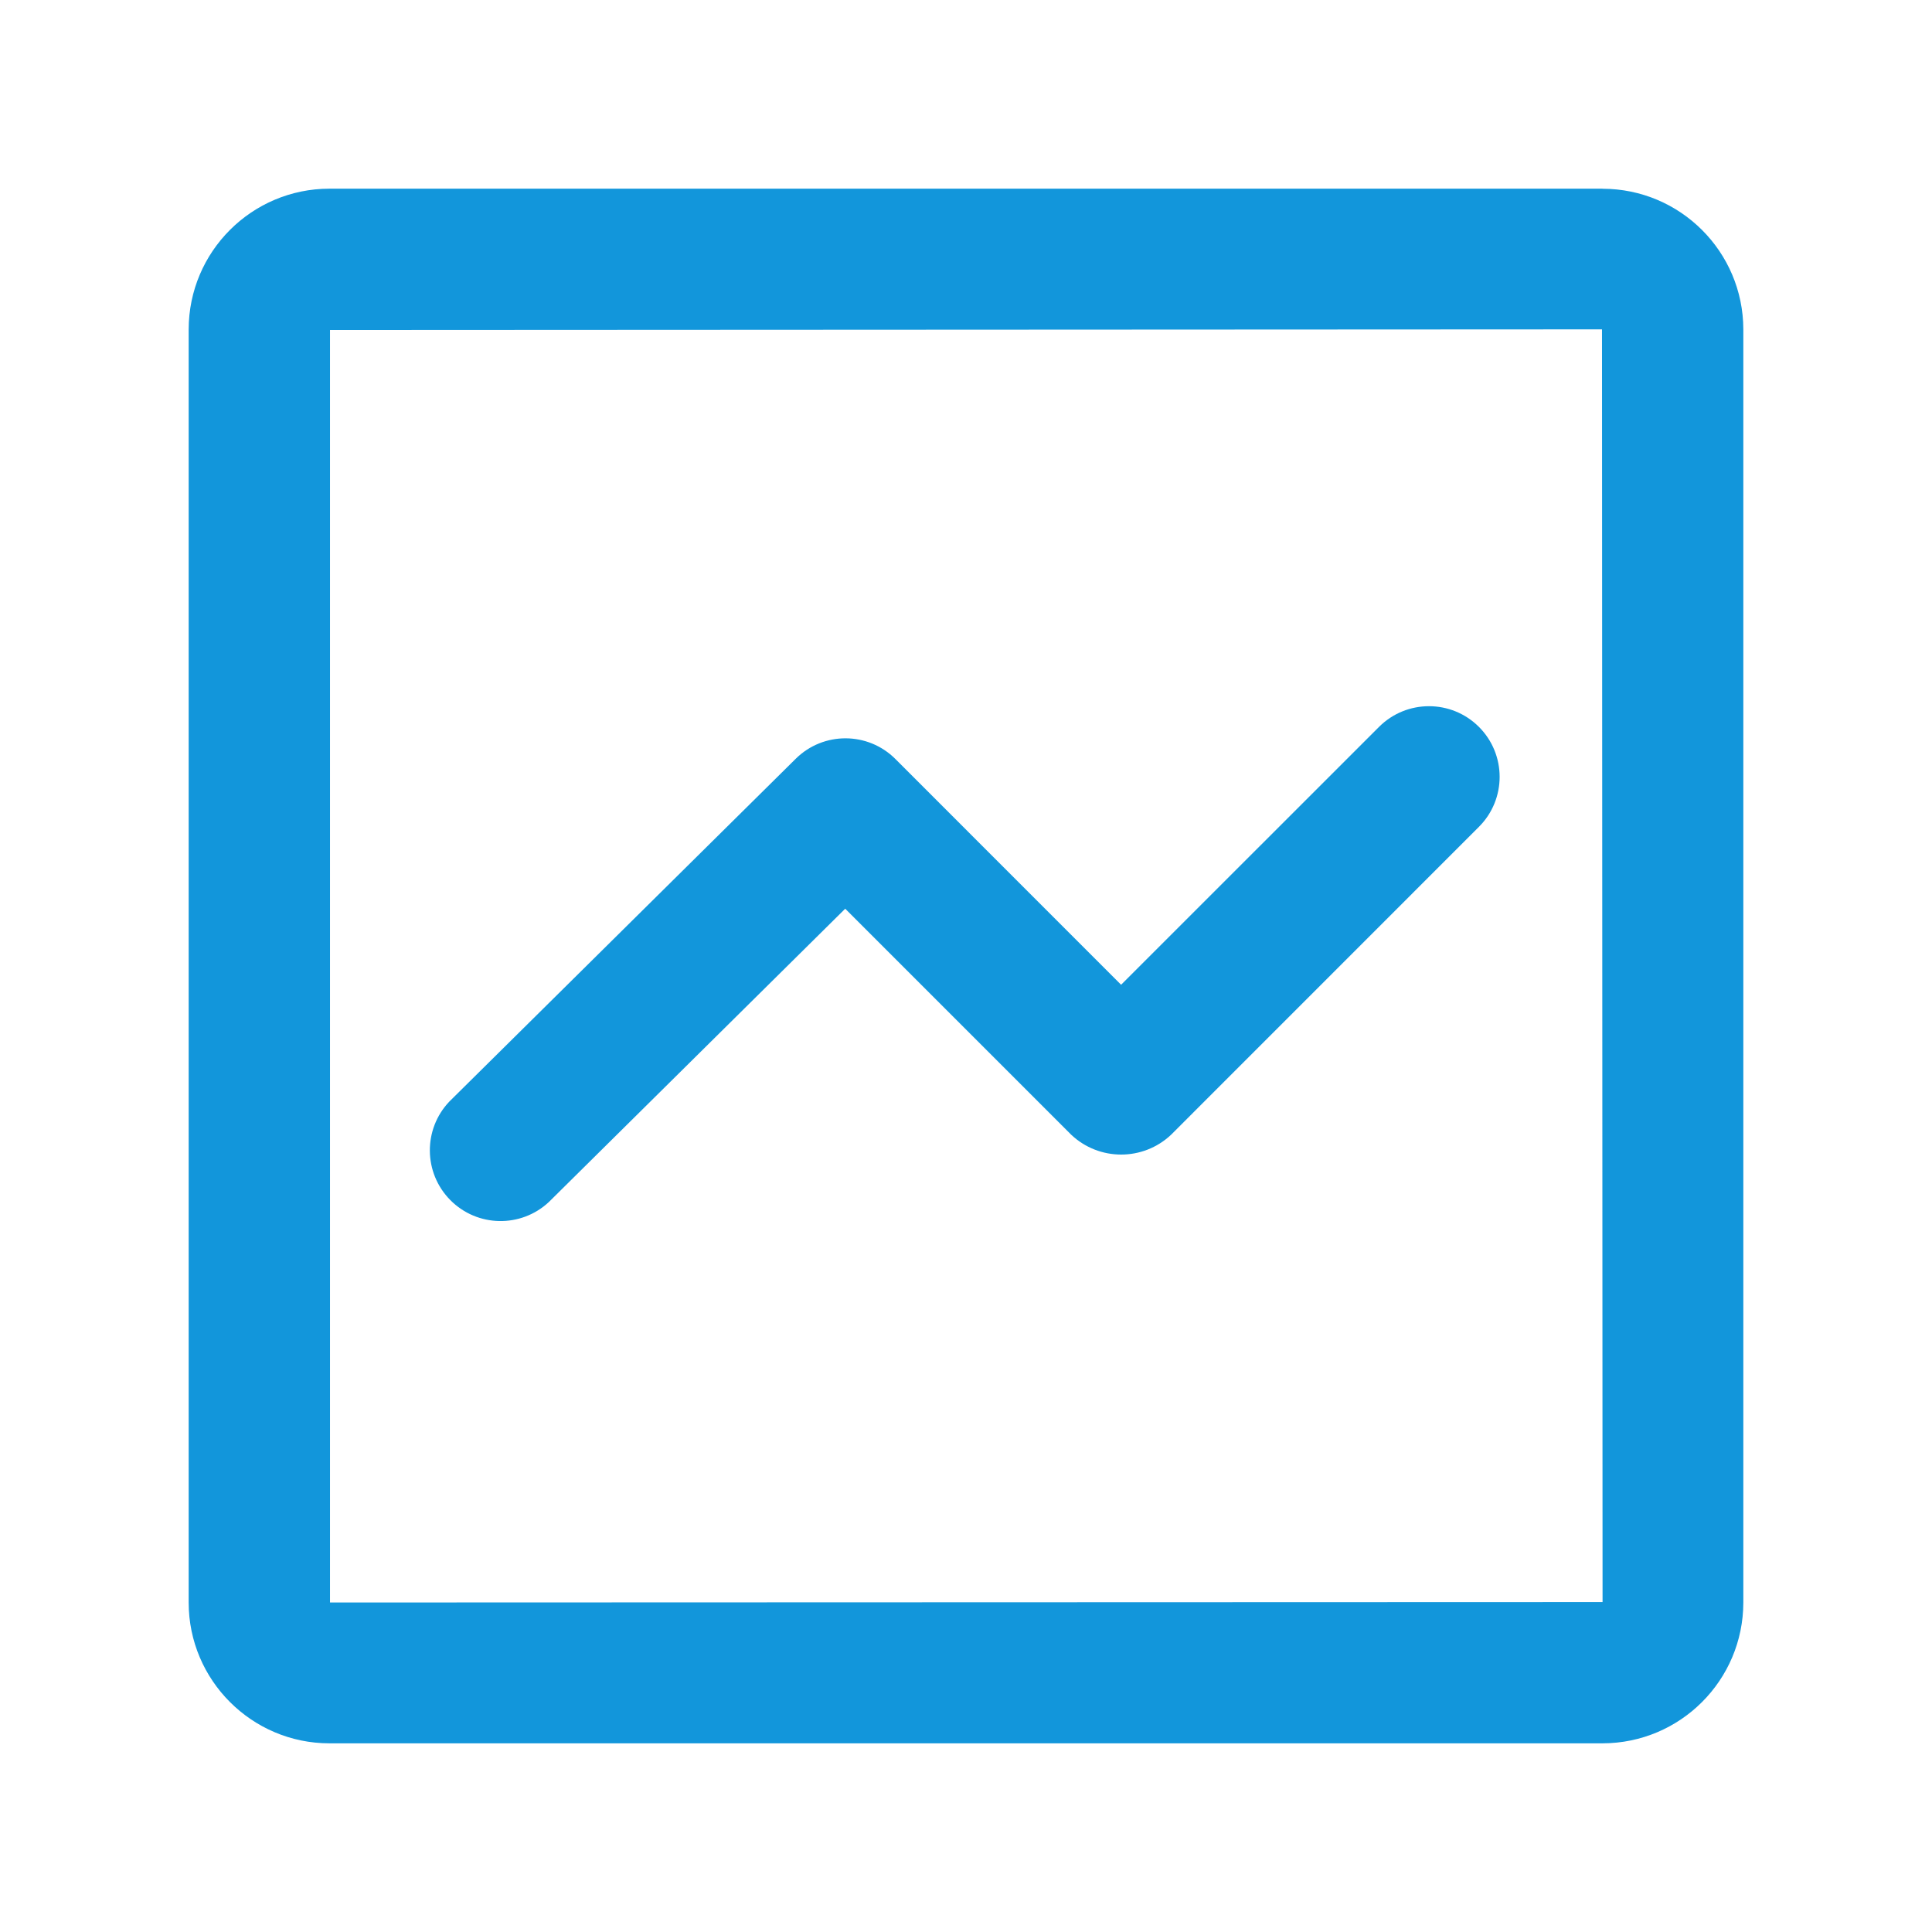 <?xml version="1.0" standalone="no"?><!DOCTYPE svg PUBLIC "-//W3C//DTD SVG 1.1//EN" "http://www.w3.org/Graphics/SVG/1.1/DTD/svg11.dtd"><svg t="1699965861422" class="icon" viewBox="0 0 1024 1024" version="1.1" xmlns="http://www.w3.org/2000/svg" p-id="4934" xmlns:xlink="http://www.w3.org/1999/xlink" width="16" height="16"><path d="M174.908 849.389V174.908l674.185-0.337 0.297 674.561-674.482 0.224v0.033zM849.389 100H174.611c-41.177 0.04-74.548 33.399-74.611 74.571v674.818C100 890.515 133.485 924 174.611 924H849.39c41.184-0.063 74.548-33.427 74.611-74.611V174.571c-0.079-41.16-33.45-74.491-74.611-74.532V100zM730.906 385.272L594.199 521.943 474.605 402.314c-14.574-14.59-38.195-14.658-52.848-0.154L238.193 583.815c-13.996 14.676-13.791 37.823 0.468 52.242 14.259 14.42 37.4 14.888 52.23 1.058L447.979 481.64l119.777 119.783c14.865 14.031 38.097 14.031 52.962 0l163.15-163.189c14.625-14.625 14.625-38.337 0-52.962s-38.337-14.625-52.962 0" fill="#1296db" p-id="4935"></path></svg>